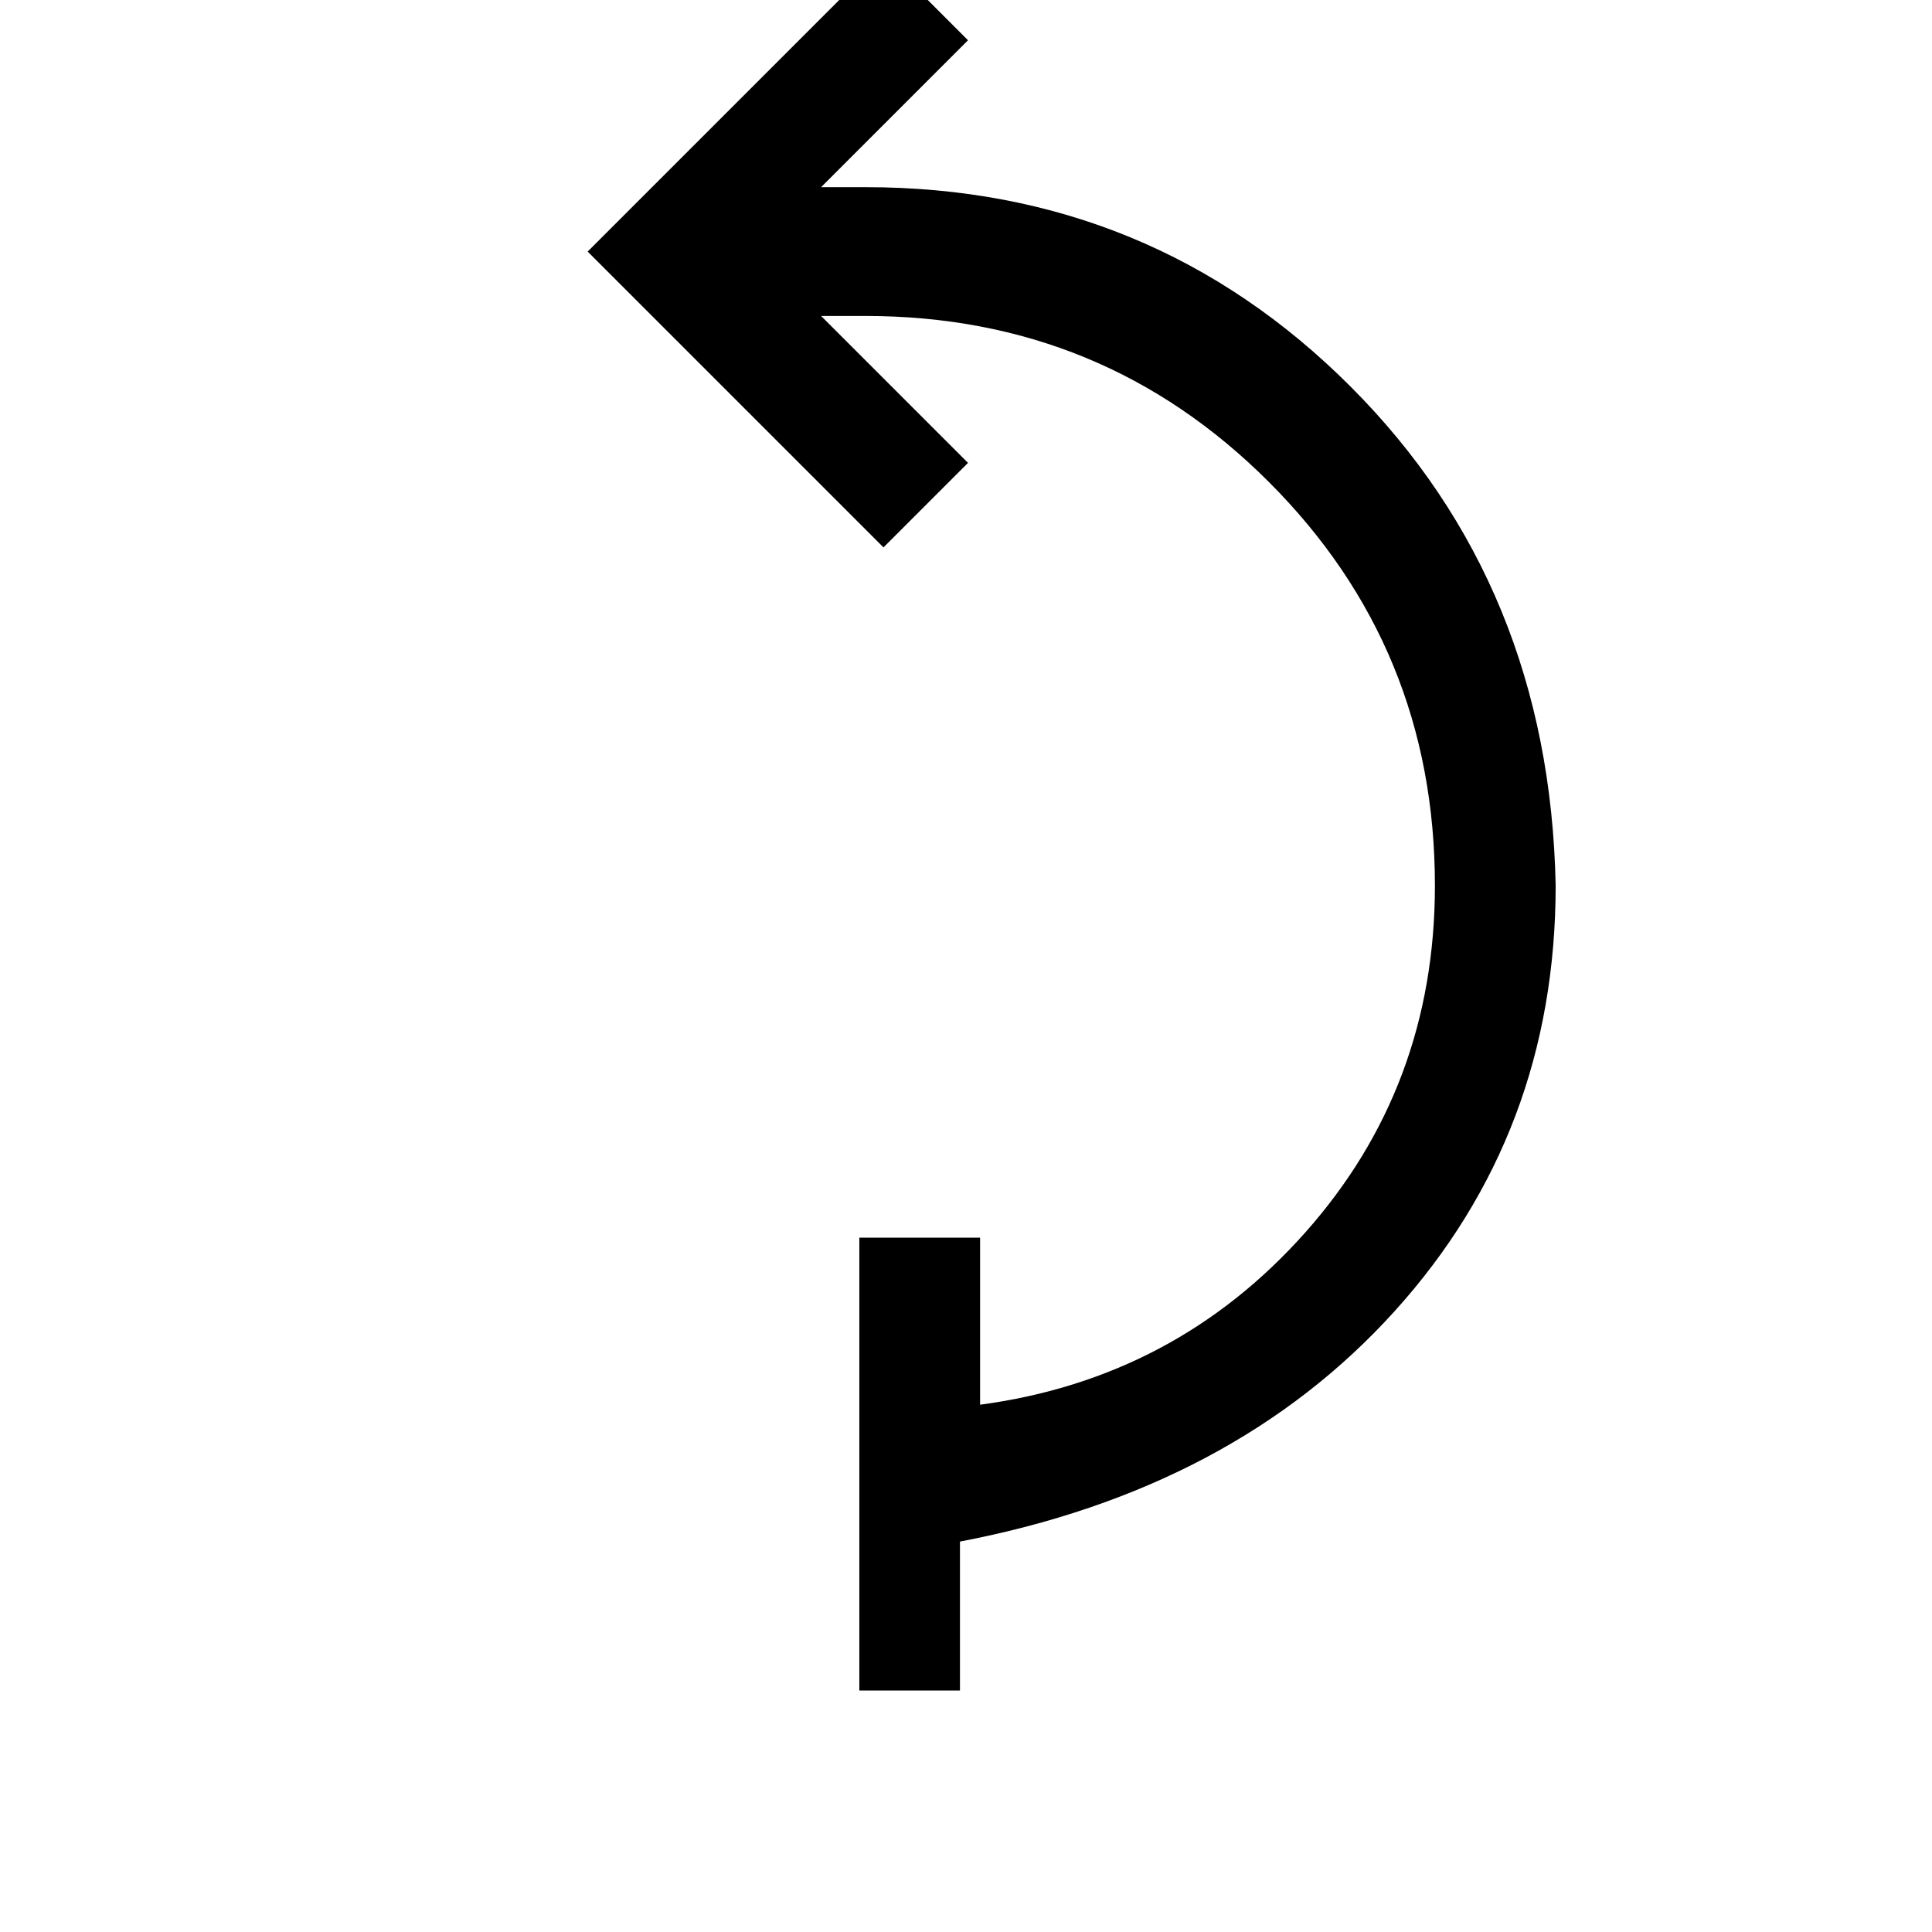 <?xml version="1.0" encoding="UTF-8"?>
<svg xmlns="http://www.w3.org/2000/svg" height="48" width="48" viewBox="0 0 48 48">
    <path d="M21.35 42V30.75h3v4.15q4.85-.65 8.075-4.275Q35.65 27 35.65 22q0-5.9-4.125-10.025Q27.4 7.85 21.5 7.85h-1.1l3.65 3.65-2.1 2.1-7.35-7.35 7.35-7.35 2.1 2.1-3.65 3.65h1.1q7.1 0 12.05 4.95T38.65 22q0 6.15-4 10.575T23.85 38.3v3.7Z"/>
</svg>
